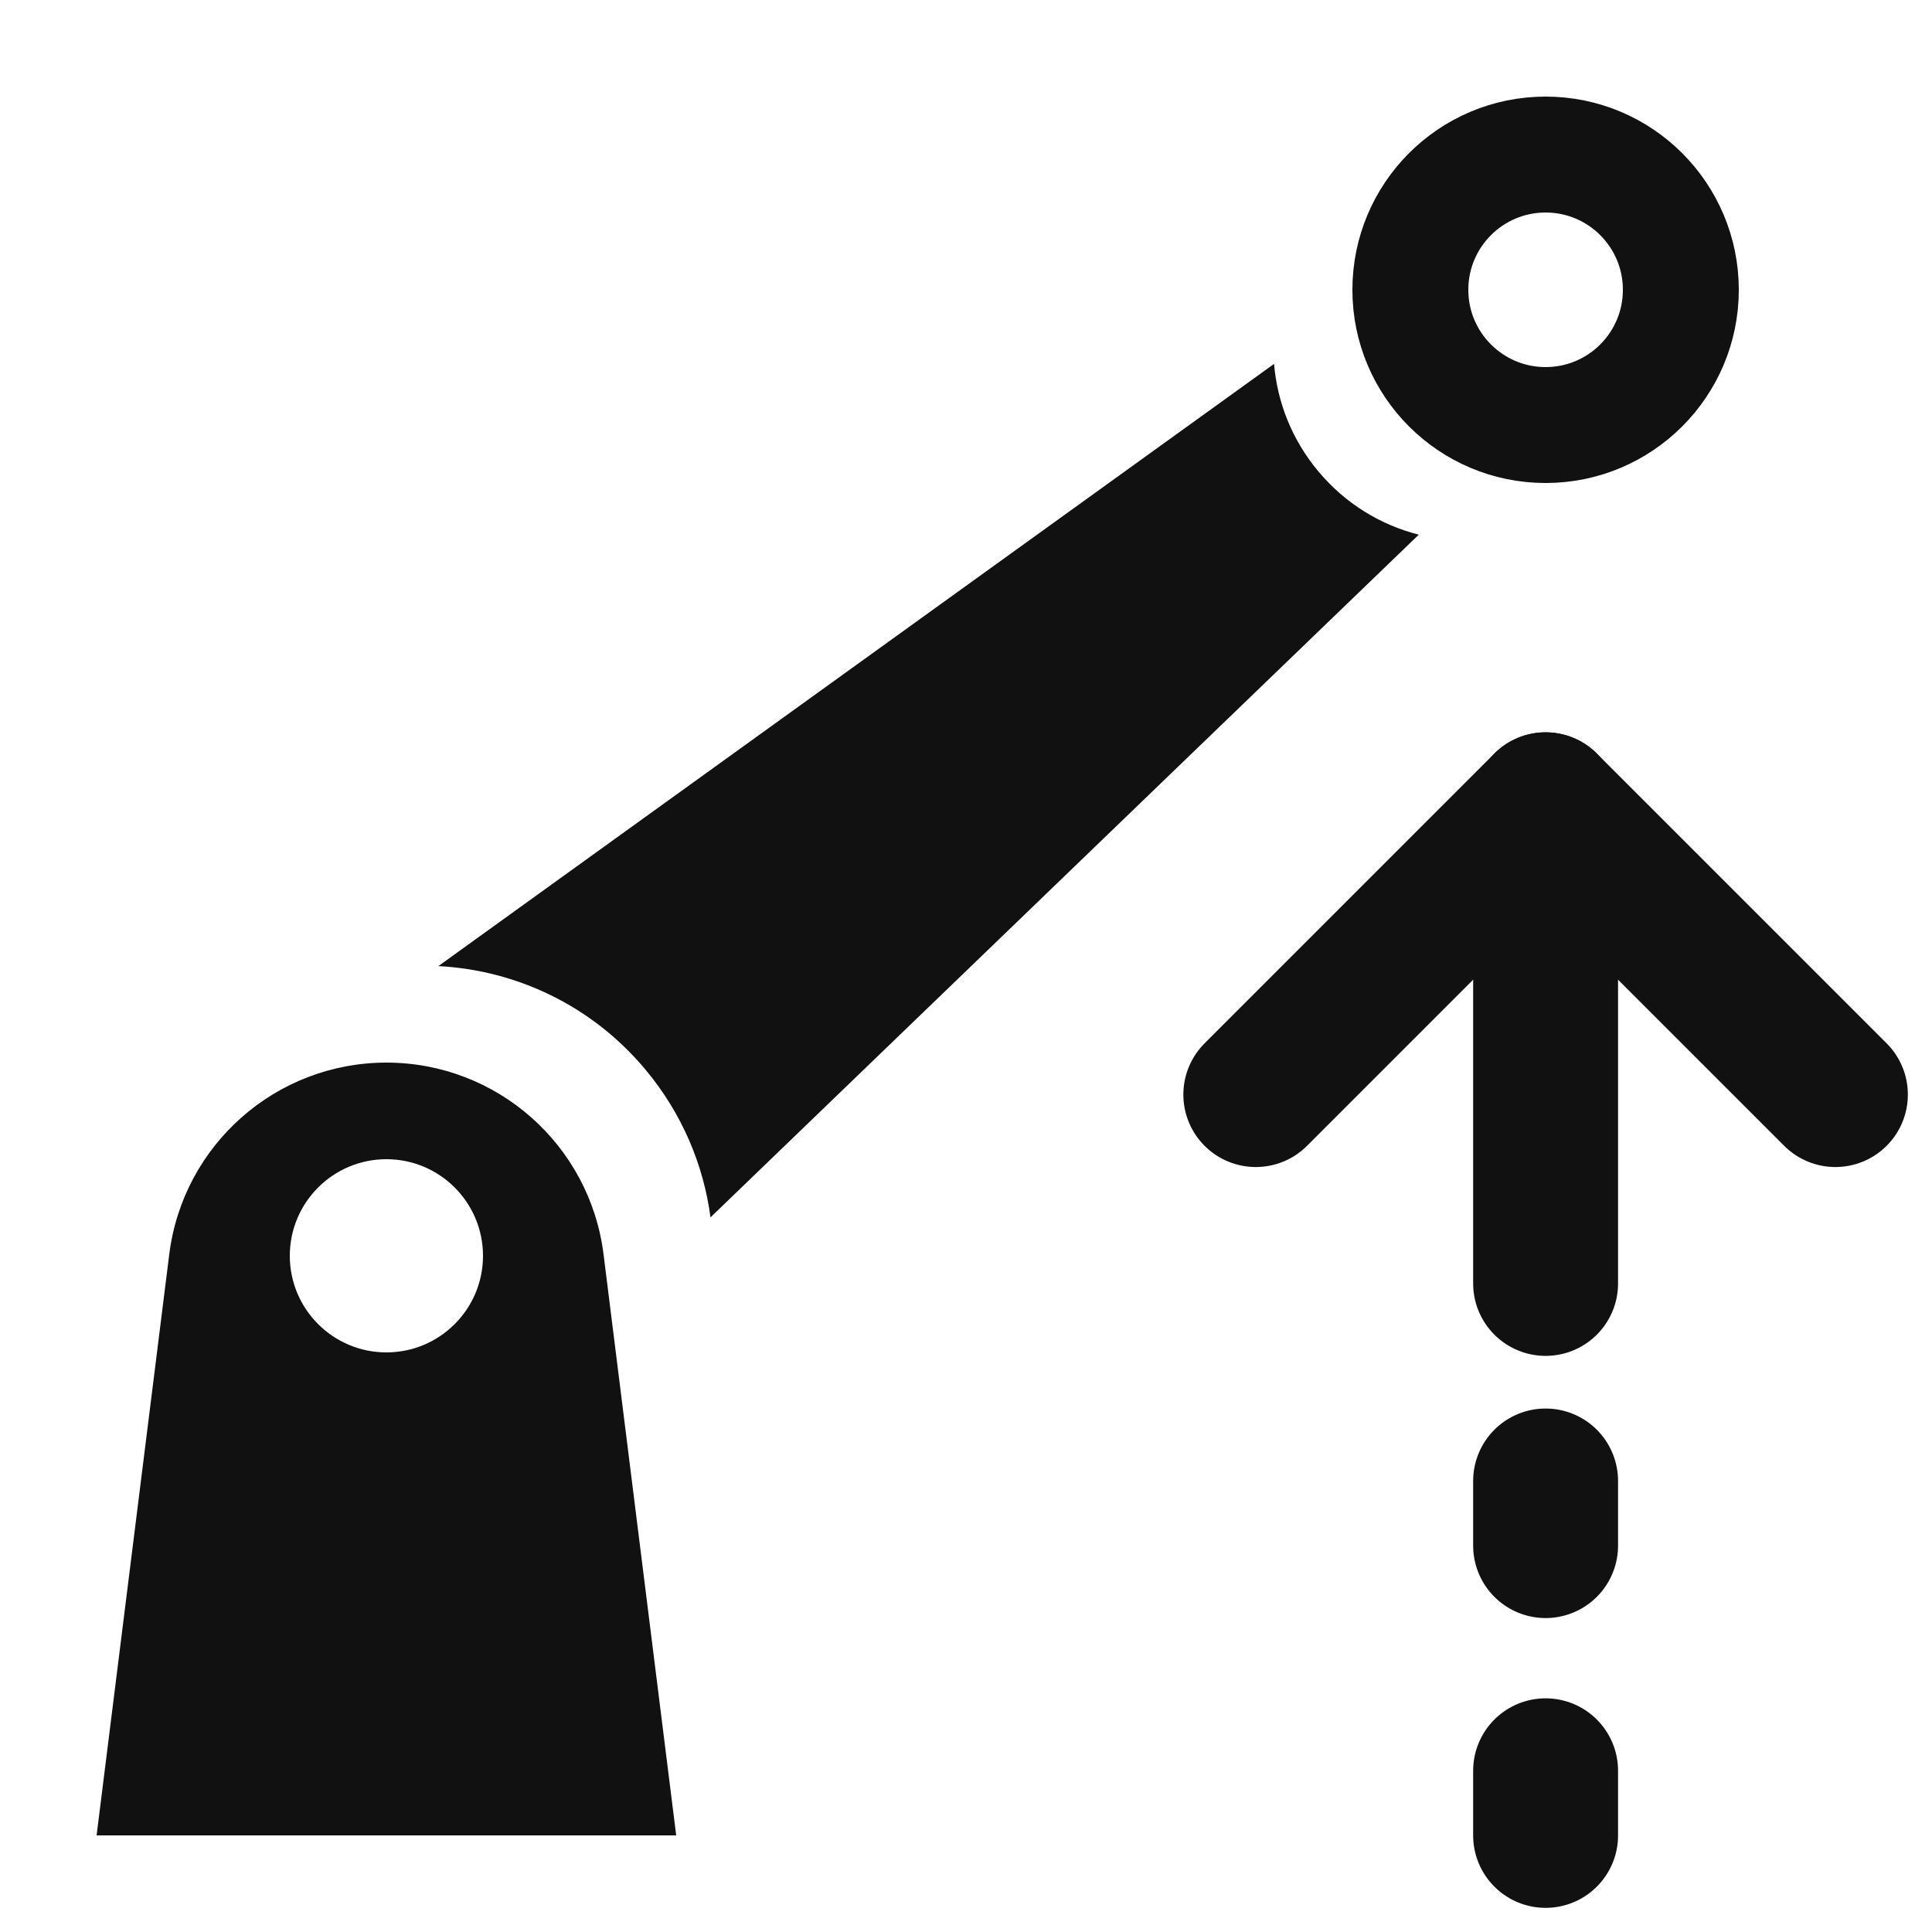 <svg width="20" height="20" viewBox="0 0 20 20" fill="none" xmlns="http://www.w3.org/2000/svg">
<g clip-path="url(#clip0_595_826)">
<path fill-rule="evenodd" clip-rule="evenodd" d="M4 11C5.143 11 6.106 11.851 6.248 12.985L7 19H1L1.752 12.985C1.894 11.851 2.857 11 4 11ZM4 14C3.448 14 3 13.552 3 13C3 12.448 3.448 12 4 12C4.552 12 5 12.448 5 13C5 13.552 4.552 14 4 14Z" fill="#111111"/>
<path fill-rule="evenodd" clip-rule="evenodd" d="M13.189 3.767C13.222 4.162 13.373 4.552 13.647 4.879C13.927 5.215 14.294 5.435 14.687 5.535L7.355 12.602C7.283 12.058 7.061 11.527 6.683 11.074C6.127 10.407 5.342 10.043 4.538 10.001L13.189 3.767Z" fill="#111111"/>
<circle cx="2" cy="2" r="1.4" transform="matrix(-1 0 0 1 18 1)" stroke="#111111" stroke-width="1.2"/>
<path d="M16 13.286V8.331" stroke="#111111" stroke-width="1.5" stroke-linecap="round" stroke-linejoin="round"/>
<path d="M16 16V15.331" stroke="#111111" stroke-width="1.5" stroke-linecap="round" stroke-linejoin="round"/>
<path d="M16 19V18.331" stroke="#111111" stroke-width="1.5" stroke-linecap="round" stroke-linejoin="round"/>
<path d="M19 11.331L16 8.331L13 11.331" stroke="#111111" stroke-width="1.5" stroke-linecap="round" stroke-linejoin="round"/>
</g>
</svg>

